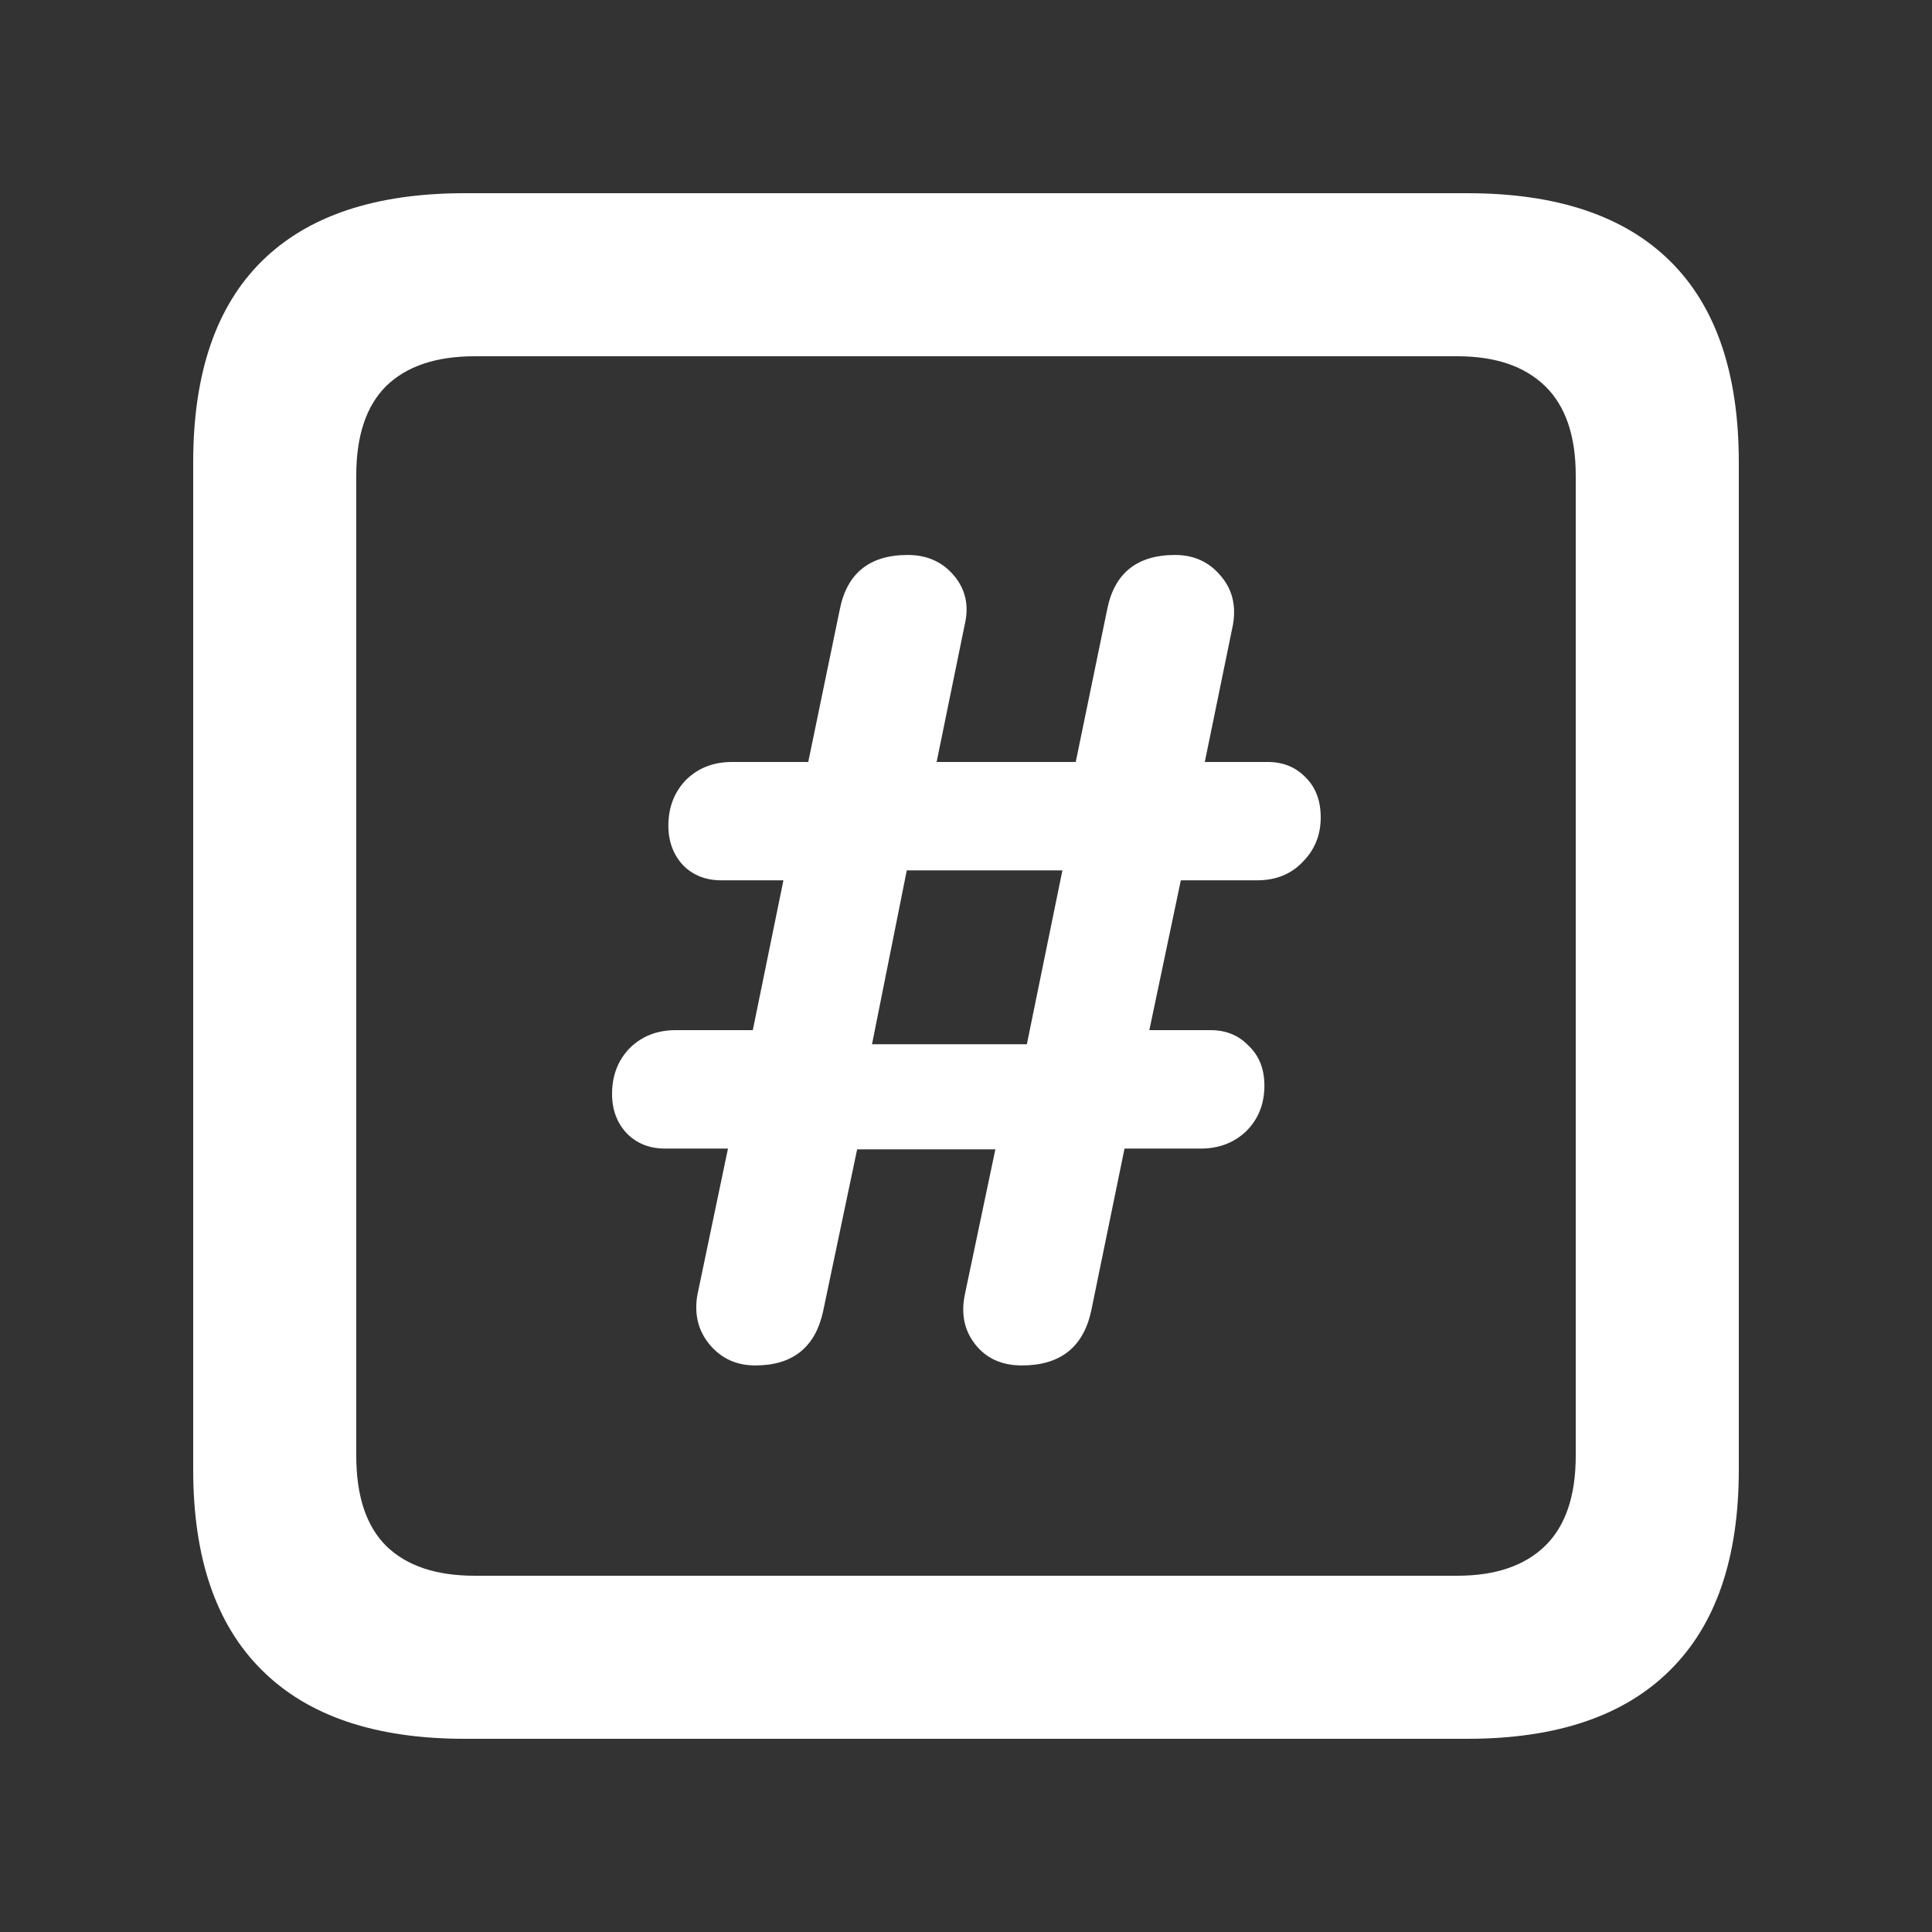 <svg width="20" height="20" viewBox="0 0 20 20" fill="none" xmlns="http://www.w3.org/2000/svg">
<rect x="0" y="0" width="20" height="20" fill="#333333" stroke="none"/>
<path d="M4.811 18H15.189C16.115 18 16.814 17.763 17.289 17.289C17.763 16.82 18 16.129 18 15.215V4.785C18 3.865 17.763 3.171 17.289 2.703C16.814 2.234 16.115 2 15.189 2H4.811C3.885 2 3.186 2.234 2.711 2.703C2.237 3.171 2 3.865 2 4.785V15.215C2 16.129 2.237 16.82 2.711 17.289C3.186 17.763 3.885 18 4.811 18ZM4.914 16.312C4.514 16.312 4.208 16.209 3.997 16.003C3.791 15.797 3.688 15.486 3.688 15.069V4.922C3.688 4.511 3.791 4.202 3.997 3.997C4.208 3.791 4.514 3.688 4.914 3.688H15.086C15.48 3.688 15.783 3.791 15.995 3.997C16.206 4.202 16.312 4.511 16.312 4.922V15.069C16.312 15.486 16.206 15.797 15.995 16.003C15.783 16.209 15.48 16.312 15.086 16.312H4.914ZM7.819 14.135C8.207 14.135 8.442 13.946 8.522 13.569L8.873 11.898H10.304L9.987 13.406C9.947 13.607 9.984 13.778 10.099 13.921C10.213 14.064 10.373 14.135 10.579 14.135C10.978 14.135 11.218 13.944 11.298 13.561L11.641 11.89H12.43C12.618 11.89 12.775 11.83 12.901 11.71C13.027 11.584 13.089 11.427 13.089 11.238C13.089 11.067 13.035 10.93 12.927 10.827C12.824 10.718 12.692 10.664 12.532 10.664H11.898L12.224 9.113H13.012C13.207 9.113 13.364 9.05 13.484 8.924C13.609 8.799 13.672 8.645 13.672 8.462C13.672 8.29 13.621 8.153 13.518 8.05C13.415 7.942 13.284 7.888 13.124 7.888H12.472L12.764 6.465C12.798 6.265 12.755 6.096 12.635 5.959C12.515 5.816 12.358 5.745 12.164 5.745C11.77 5.745 11.535 5.934 11.461 6.311L11.136 7.888H9.696L9.987 6.465C10.033 6.271 9.996 6.102 9.876 5.959C9.756 5.816 9.596 5.745 9.396 5.745C9.002 5.745 8.767 5.934 8.693 6.311L8.367 7.888H7.579C7.385 7.888 7.225 7.95 7.099 8.076C6.979 8.202 6.919 8.359 6.919 8.547C6.919 8.713 6.971 8.85 7.073 8.959C7.176 9.062 7.308 9.113 7.468 9.113H8.11L7.793 10.664H6.996C6.802 10.664 6.642 10.727 6.516 10.853C6.396 10.978 6.336 11.136 6.336 11.324C6.336 11.49 6.388 11.627 6.491 11.735C6.593 11.838 6.725 11.89 6.885 11.89H7.536L7.219 13.406C7.185 13.607 7.228 13.778 7.348 13.921C7.468 14.064 7.625 14.135 7.819 14.135ZM9.027 10.81L9.387 9.01H10.998L10.63 10.81H9.027Z" fill="white"/>
</svg>

